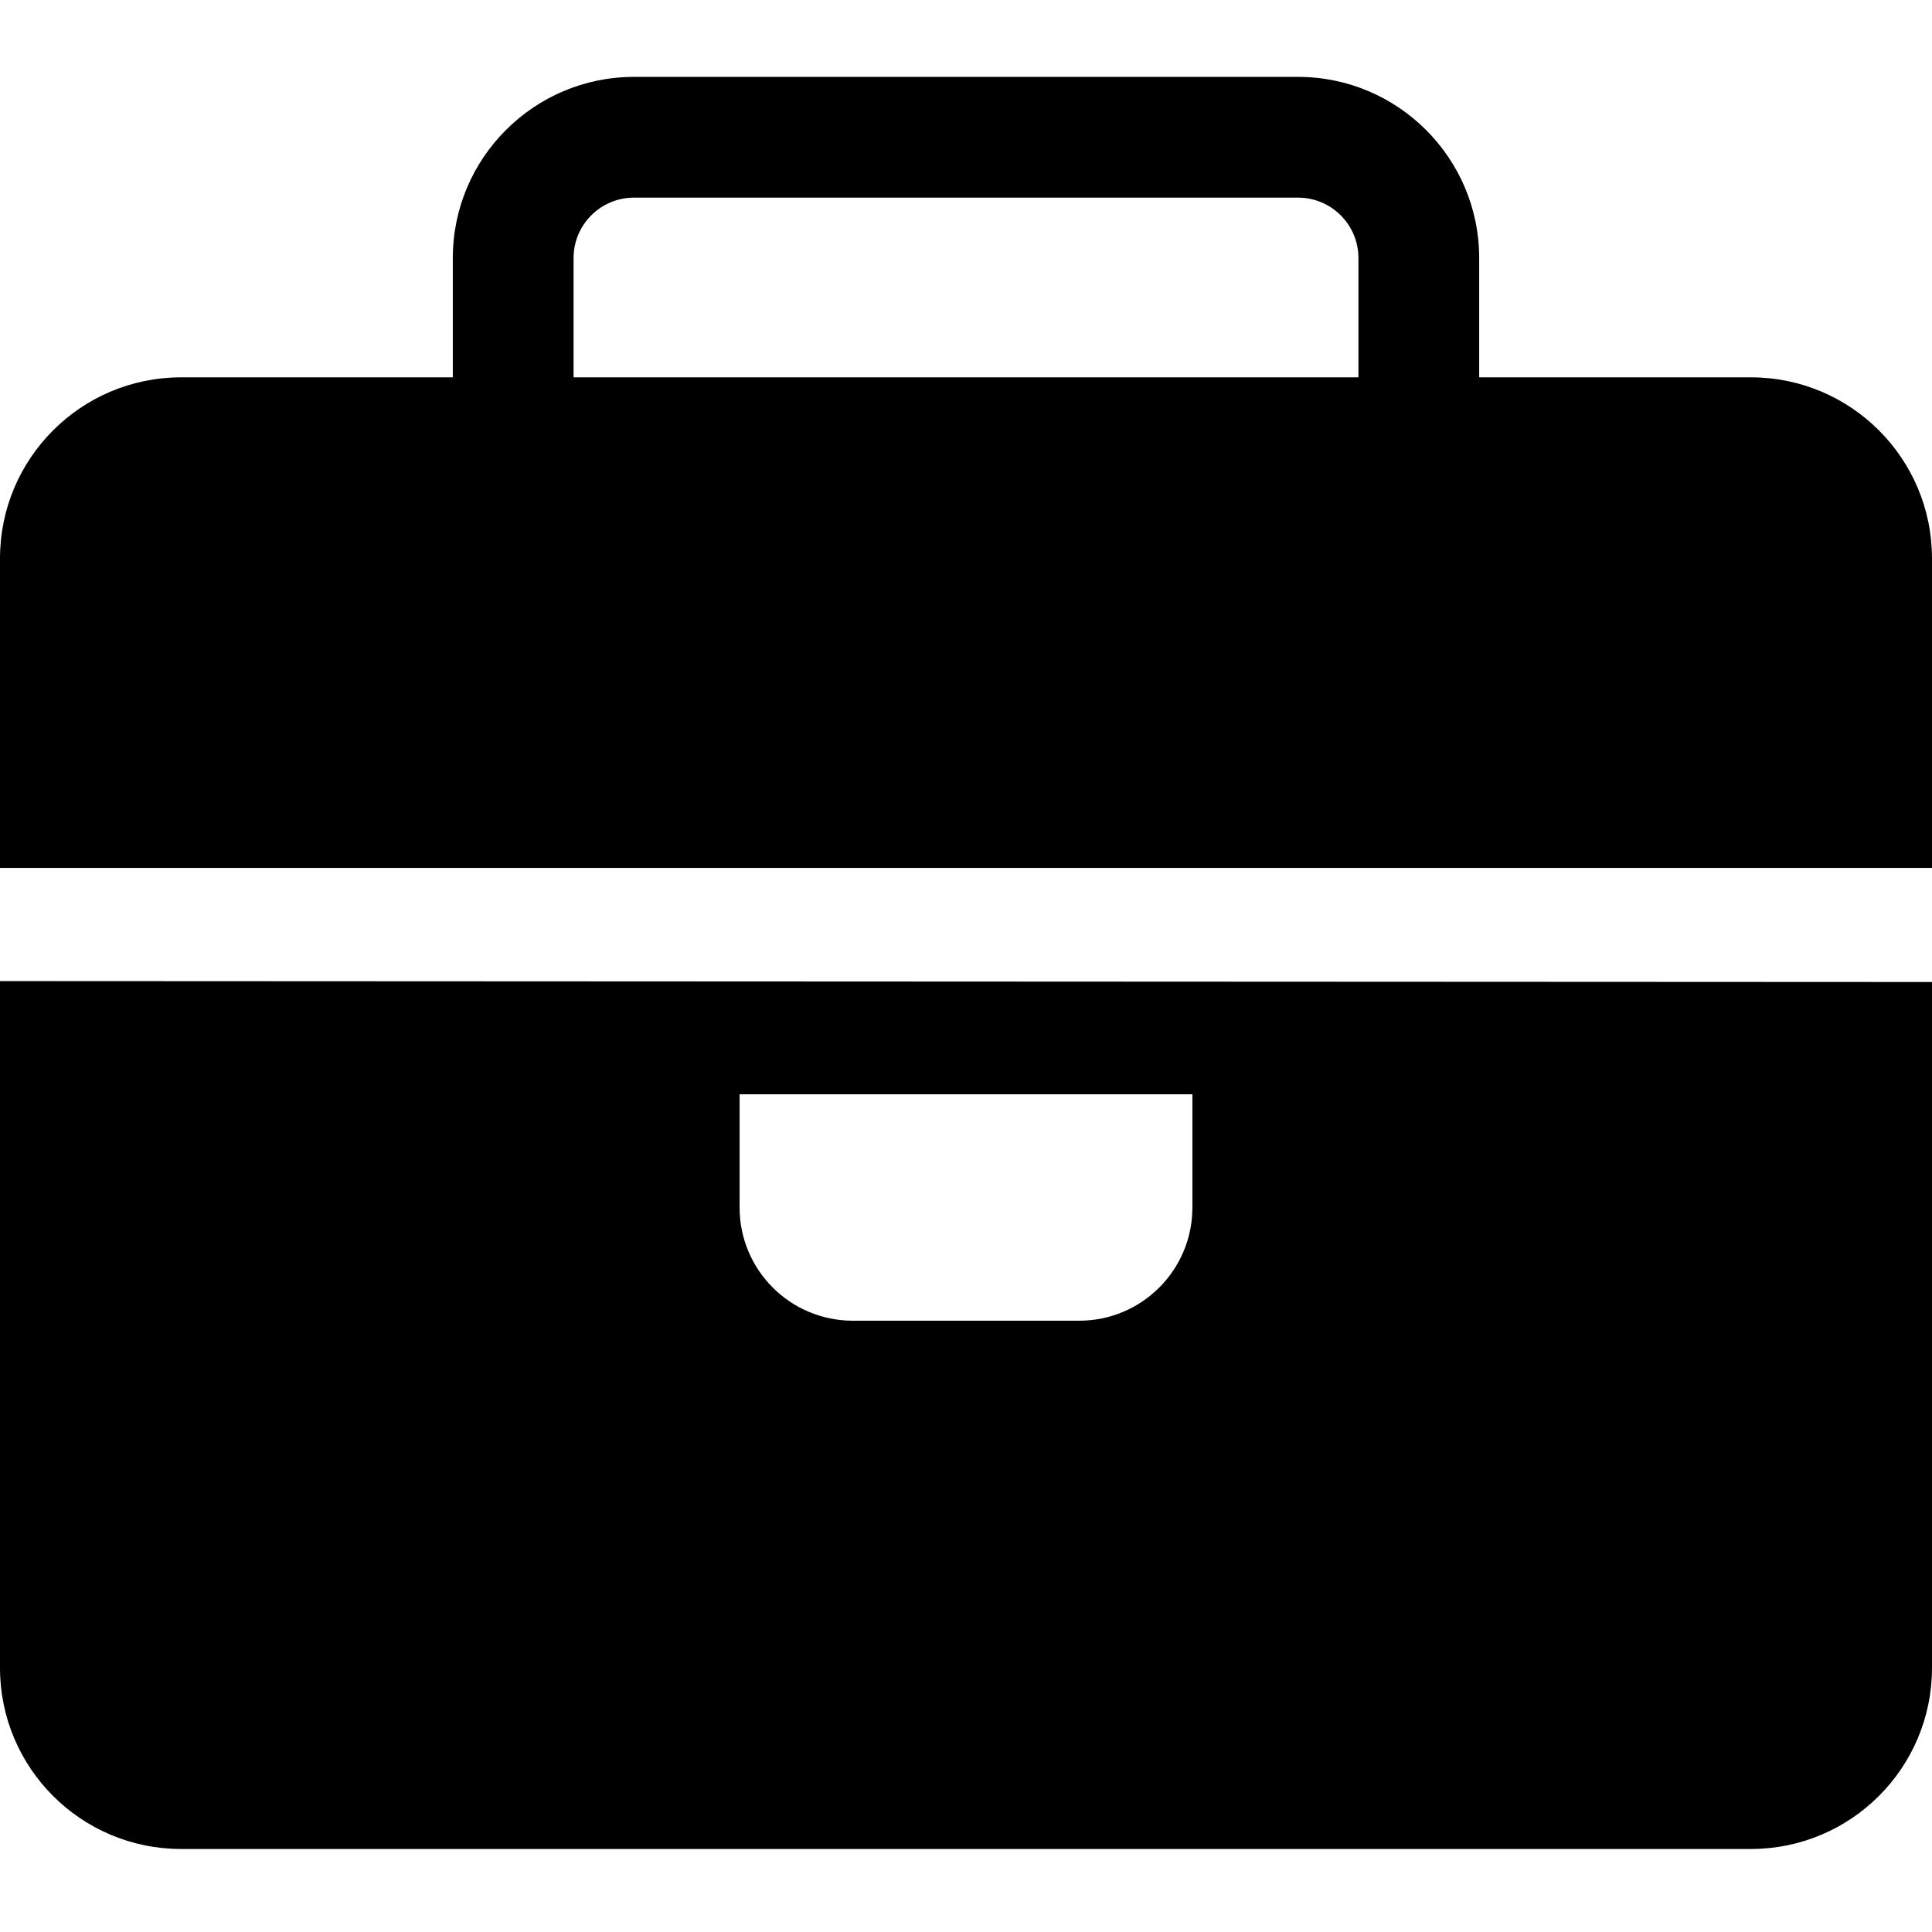 <?xml version="1.0" standalone="no"?><!DOCTYPE svg PUBLIC "-//W3C//DTD SVG 1.1//EN" "http://www.w3.org/Graphics/SVG/1.1/DTD/svg11.dtd"><svg t="1495597935338" class="icon" style="" viewBox="0 0 1024 1024" version="1.1" xmlns="http://www.w3.org/2000/svg" p-id="4040" xmlns:xlink="http://www.w3.org/1999/xlink" width="200" height="200"><defs><style type="text/css"></style></defs><path d="M928 200l-144 0L784 136.754c0-52.934-43.064-96-96-96L336 40.754c-52.934 0-96 43.066-96 96L240 200 96 200c-53.02 0-96 42.98-96 96l0 164 1024 0 0-164C1024 242.98 981.02 200 928 200zM304 136.754c0-17.644 14.356-32 32-32l352 0c17.644 0 32 14.356 32 32L720 200 304 200 304 136.754z" p-id="4041"></path><path d="M0 884c0 53.02 42.98 96 96 96l832 0c53.02 0 96-42.98 96-96L1024 520.494 0 520 0 884zM392 580l240 0 0 60c0 33.136-26.864 60-60 60l-120 0c-33.136 0-60-26.864-60-60S392 580 392 580z" p-id="4042"></path></svg>
